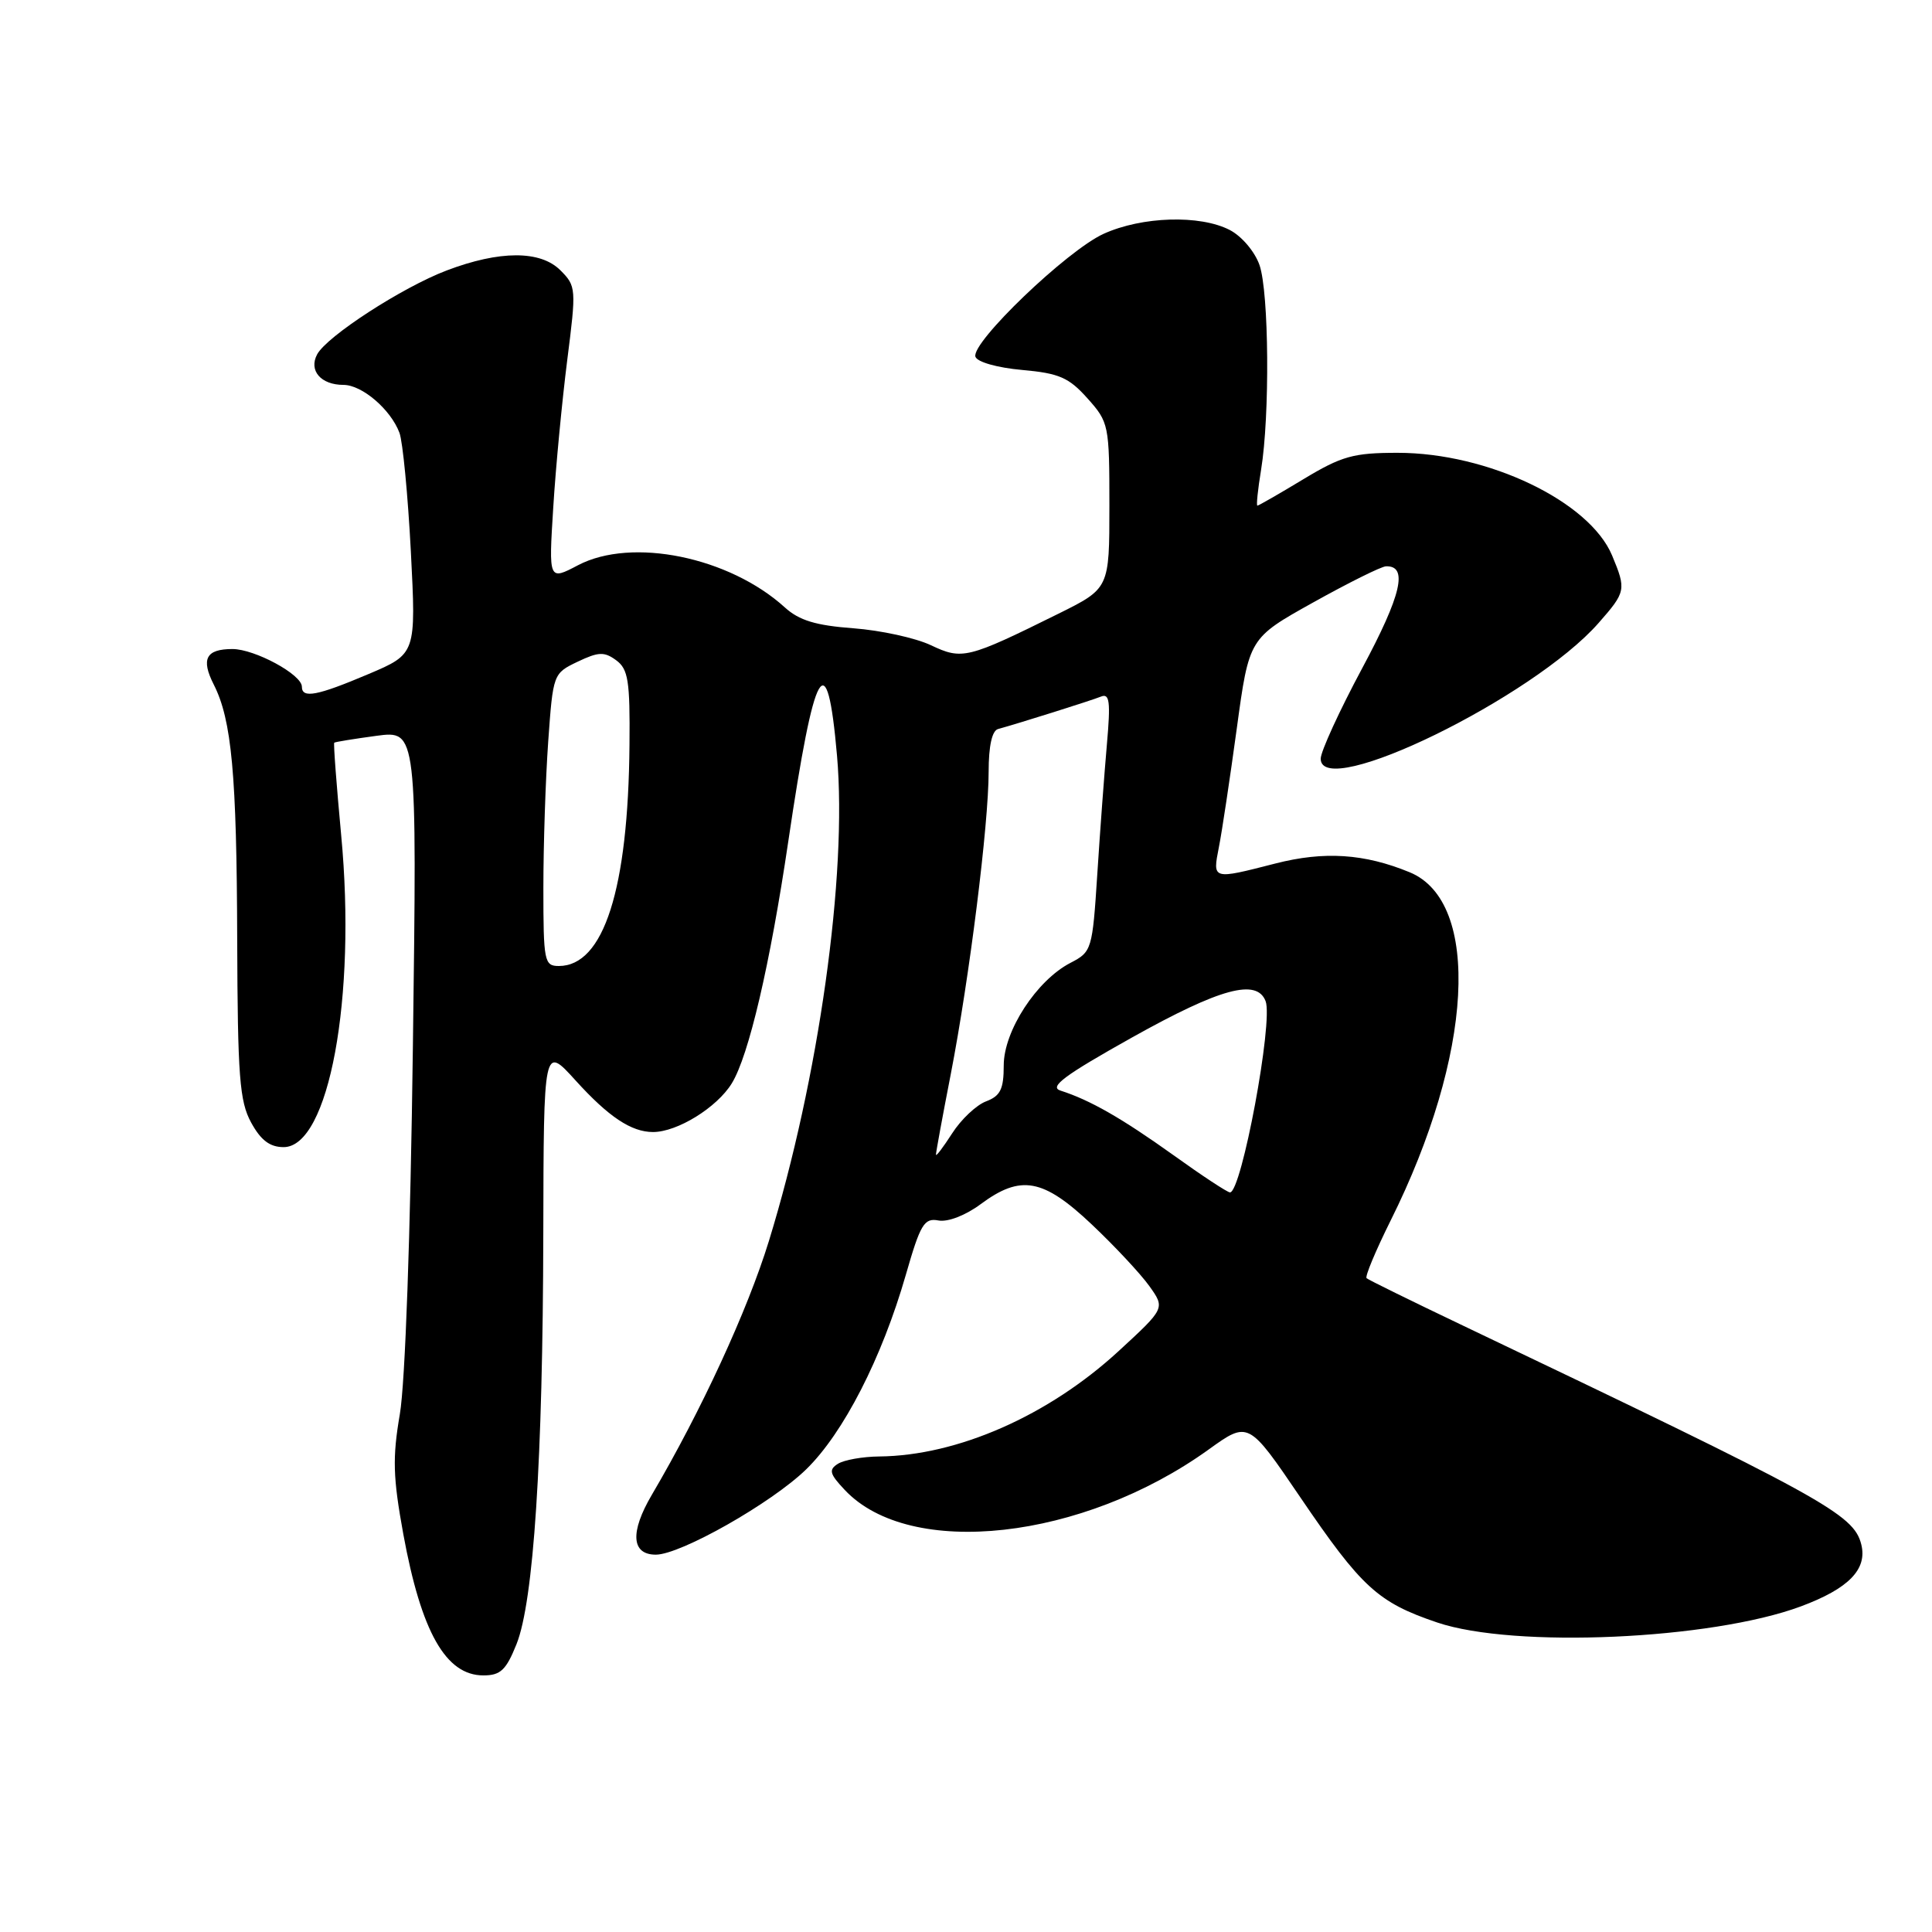 <?xml version="1.0" encoding="UTF-8" standalone="no"?>
<!DOCTYPE svg PUBLIC "-//W3C//DTD SVG 1.1//EN" "http://www.w3.org/Graphics/SVG/1.1/DTD/svg11.dtd" >
<svg xmlns="http://www.w3.org/2000/svg" xmlns:xlink="http://www.w3.org/1999/xlink" version="1.1" viewBox="0 0 256 256">
 <g >
 <path fill="currentColor"
d=" M 68.44 217.86 C 70.71 212.18 71.93 193.50 71.99 163.50 C 72.04 138.50 72.04 138.50 76.27 143.17 C 80.64 147.99 83.65 150.00 86.53 150.00 C 89.74 150.00 94.99 146.76 96.96 143.56 C 99.21 139.92 102.04 127.81 104.45 111.50 C 107.93 87.96 109.59 85.03 110.91 100.14 C 112.29 115.94 108.49 142.97 101.88 164.45 C 99.05 173.64 92.93 186.92 86.36 198.09 C 83.46 203.03 83.66 206.00 86.90 206.00 C 90.18 206.00 102.24 199.16 106.82 194.70 C 111.76 189.89 116.86 179.94 120.03 168.91 C 121.96 162.19 122.46 161.36 124.36 161.72 C 125.60 161.95 127.95 161.04 129.94 159.56 C 135.26 155.61 138.22 156.15 144.67 162.25 C 147.72 165.13 151.15 168.81 152.30 170.42 C 154.39 173.35 154.39 173.35 148.22 179.03 C 138.92 187.59 126.87 192.89 116.50 192.99 C 114.30 193.01 111.84 193.45 111.03 193.96 C 109.78 194.75 109.92 195.29 111.93 197.42 C 120.57 206.62 143.45 204.08 160.15 192.07 C 165.42 188.28 165.42 188.28 172.29 198.39 C 180.42 210.36 182.58 212.33 190.44 214.99 C 200.62 218.43 226.73 217.27 238.61 212.86 C 244.96 210.50 247.45 207.94 246.63 204.65 C 245.62 200.62 241.75 198.50 193.50 175.48 C 186.90 172.33 181.31 169.58 181.08 169.37 C 180.84 169.16 182.28 165.73 184.26 161.74 C 195.21 139.80 196.31 119.50 186.79 115.58 C 180.79 113.11 175.47 112.76 168.99 114.42 C 160.60 116.57 160.66 116.59 161.51 112.25 C 161.92 110.19 162.98 103.11 163.88 96.53 C 165.51 84.56 165.51 84.56 174.00 79.83 C 178.68 77.22 183.01 75.07 183.64 75.04 C 186.61 74.93 185.71 78.83 180.51 88.52 C 177.48 94.17 175.00 99.58 175.00 100.53 C 175.00 106.17 203.15 92.43 211.82 82.55 C 215.45 78.42 215.50 78.14 213.61 73.60 C 210.61 66.43 197.17 60.00 185.20 60.00 C 179.32 60.00 177.79 60.43 172.70 63.50 C 169.51 65.43 166.77 67.00 166.61 67.00 C 166.45 67.00 166.67 64.86 167.10 62.25 C 168.27 55.11 168.15 38.73 166.89 35.12 C 166.27 33.34 164.53 31.29 162.94 30.47 C 159.01 28.44 151.33 28.67 146.24 30.98 C 141.39 33.18 128.64 45.41 129.25 47.27 C 129.48 47.97 132.16 48.73 135.43 49.02 C 140.35 49.46 141.63 50.02 144.10 52.79 C 146.93 55.95 147.00 56.31 147.00 67.00 C 147.00 77.97 147.00 77.97 140.25 81.32 C 128.17 87.30 127.50 87.46 123.34 85.49 C 121.31 84.53 116.69 83.52 113.08 83.25 C 108.10 82.88 105.89 82.21 104.00 80.49 C 96.62 73.79 83.73 71.16 76.60 74.89 C 72.70 76.94 72.70 76.94 73.31 67.22 C 73.64 61.87 74.48 53.10 75.16 47.73 C 76.37 38.24 76.35 37.91 74.26 35.82 C 71.61 33.16 66.21 33.17 59.18 35.84 C 53.31 38.07 43.31 44.55 42.02 46.96 C 40.88 49.10 42.52 51.00 45.51 51.00 C 47.97 51.00 51.77 54.25 52.93 57.35 C 53.37 58.53 54.05 65.61 54.44 73.07 C 55.14 86.64 55.14 86.64 48.82 89.32 C 42.03 92.20 40.00 92.59 40.00 90.99 C 40.00 89.38 33.77 86.01 30.81 86.00 C 27.29 86.00 26.60 87.31 28.33 90.72 C 30.70 95.39 31.37 102.62 31.43 124.50 C 31.49 142.65 31.74 145.94 33.28 148.75 C 34.56 151.09 35.76 152.00 37.58 152.00 C 43.58 152.00 47.24 132.20 45.21 110.69 C 44.59 104.03 44.17 98.51 44.29 98.41 C 44.40 98.31 46.92 97.90 49.88 97.50 C 55.26 96.78 55.26 96.78 54.71 138.64 C 54.39 163.66 53.69 183.27 52.98 187.39 C 51.99 193.17 52.07 195.75 53.44 203.28 C 55.82 216.26 59.07 222.00 64.05 222.00 C 66.32 222.00 67.06 221.30 68.44 217.86 Z  M 155.44 153.03 C 148.61 148.15 144.43 145.76 140.52 144.51 C 138.97 144.02 141.05 142.48 150.02 137.46 C 161.69 130.94 166.53 129.62 167.70 132.66 C 168.73 135.35 164.51 158.00 162.98 158.00 C 162.64 158.00 159.25 155.77 155.44 153.03 Z  M 124.02 153.00 C 124.01 152.72 124.89 147.93 125.98 142.34 C 128.45 129.61 131.00 109.25 131.00 102.25 C 131.00 98.85 131.45 96.81 132.25 96.60 C 134.98 95.85 144.58 92.83 145.89 92.30 C 147.03 91.84 147.17 92.97 146.67 98.62 C 146.34 102.40 145.76 110.13 145.40 115.79 C 144.75 125.85 144.67 126.12 141.85 127.58 C 137.36 129.90 133.00 136.60 133.00 141.17 C 133.00 144.32 132.56 145.22 130.65 145.94 C 129.36 146.43 127.34 148.34 126.17 150.17 C 124.99 152.00 124.03 153.28 124.02 153.00 Z  M 72.00 117.65 C 72.00 111.96 72.29 103.24 72.64 98.27 C 73.28 89.29 73.30 89.23 76.54 87.68 C 79.31 86.36 80.07 86.33 81.65 87.49 C 83.24 88.66 83.49 90.21 83.41 98.68 C 83.25 117.82 80.00 128.00 74.05 128.00 C 72.12 128.00 72.00 127.41 72.00 117.65 Z "/>
</g>
</svg>